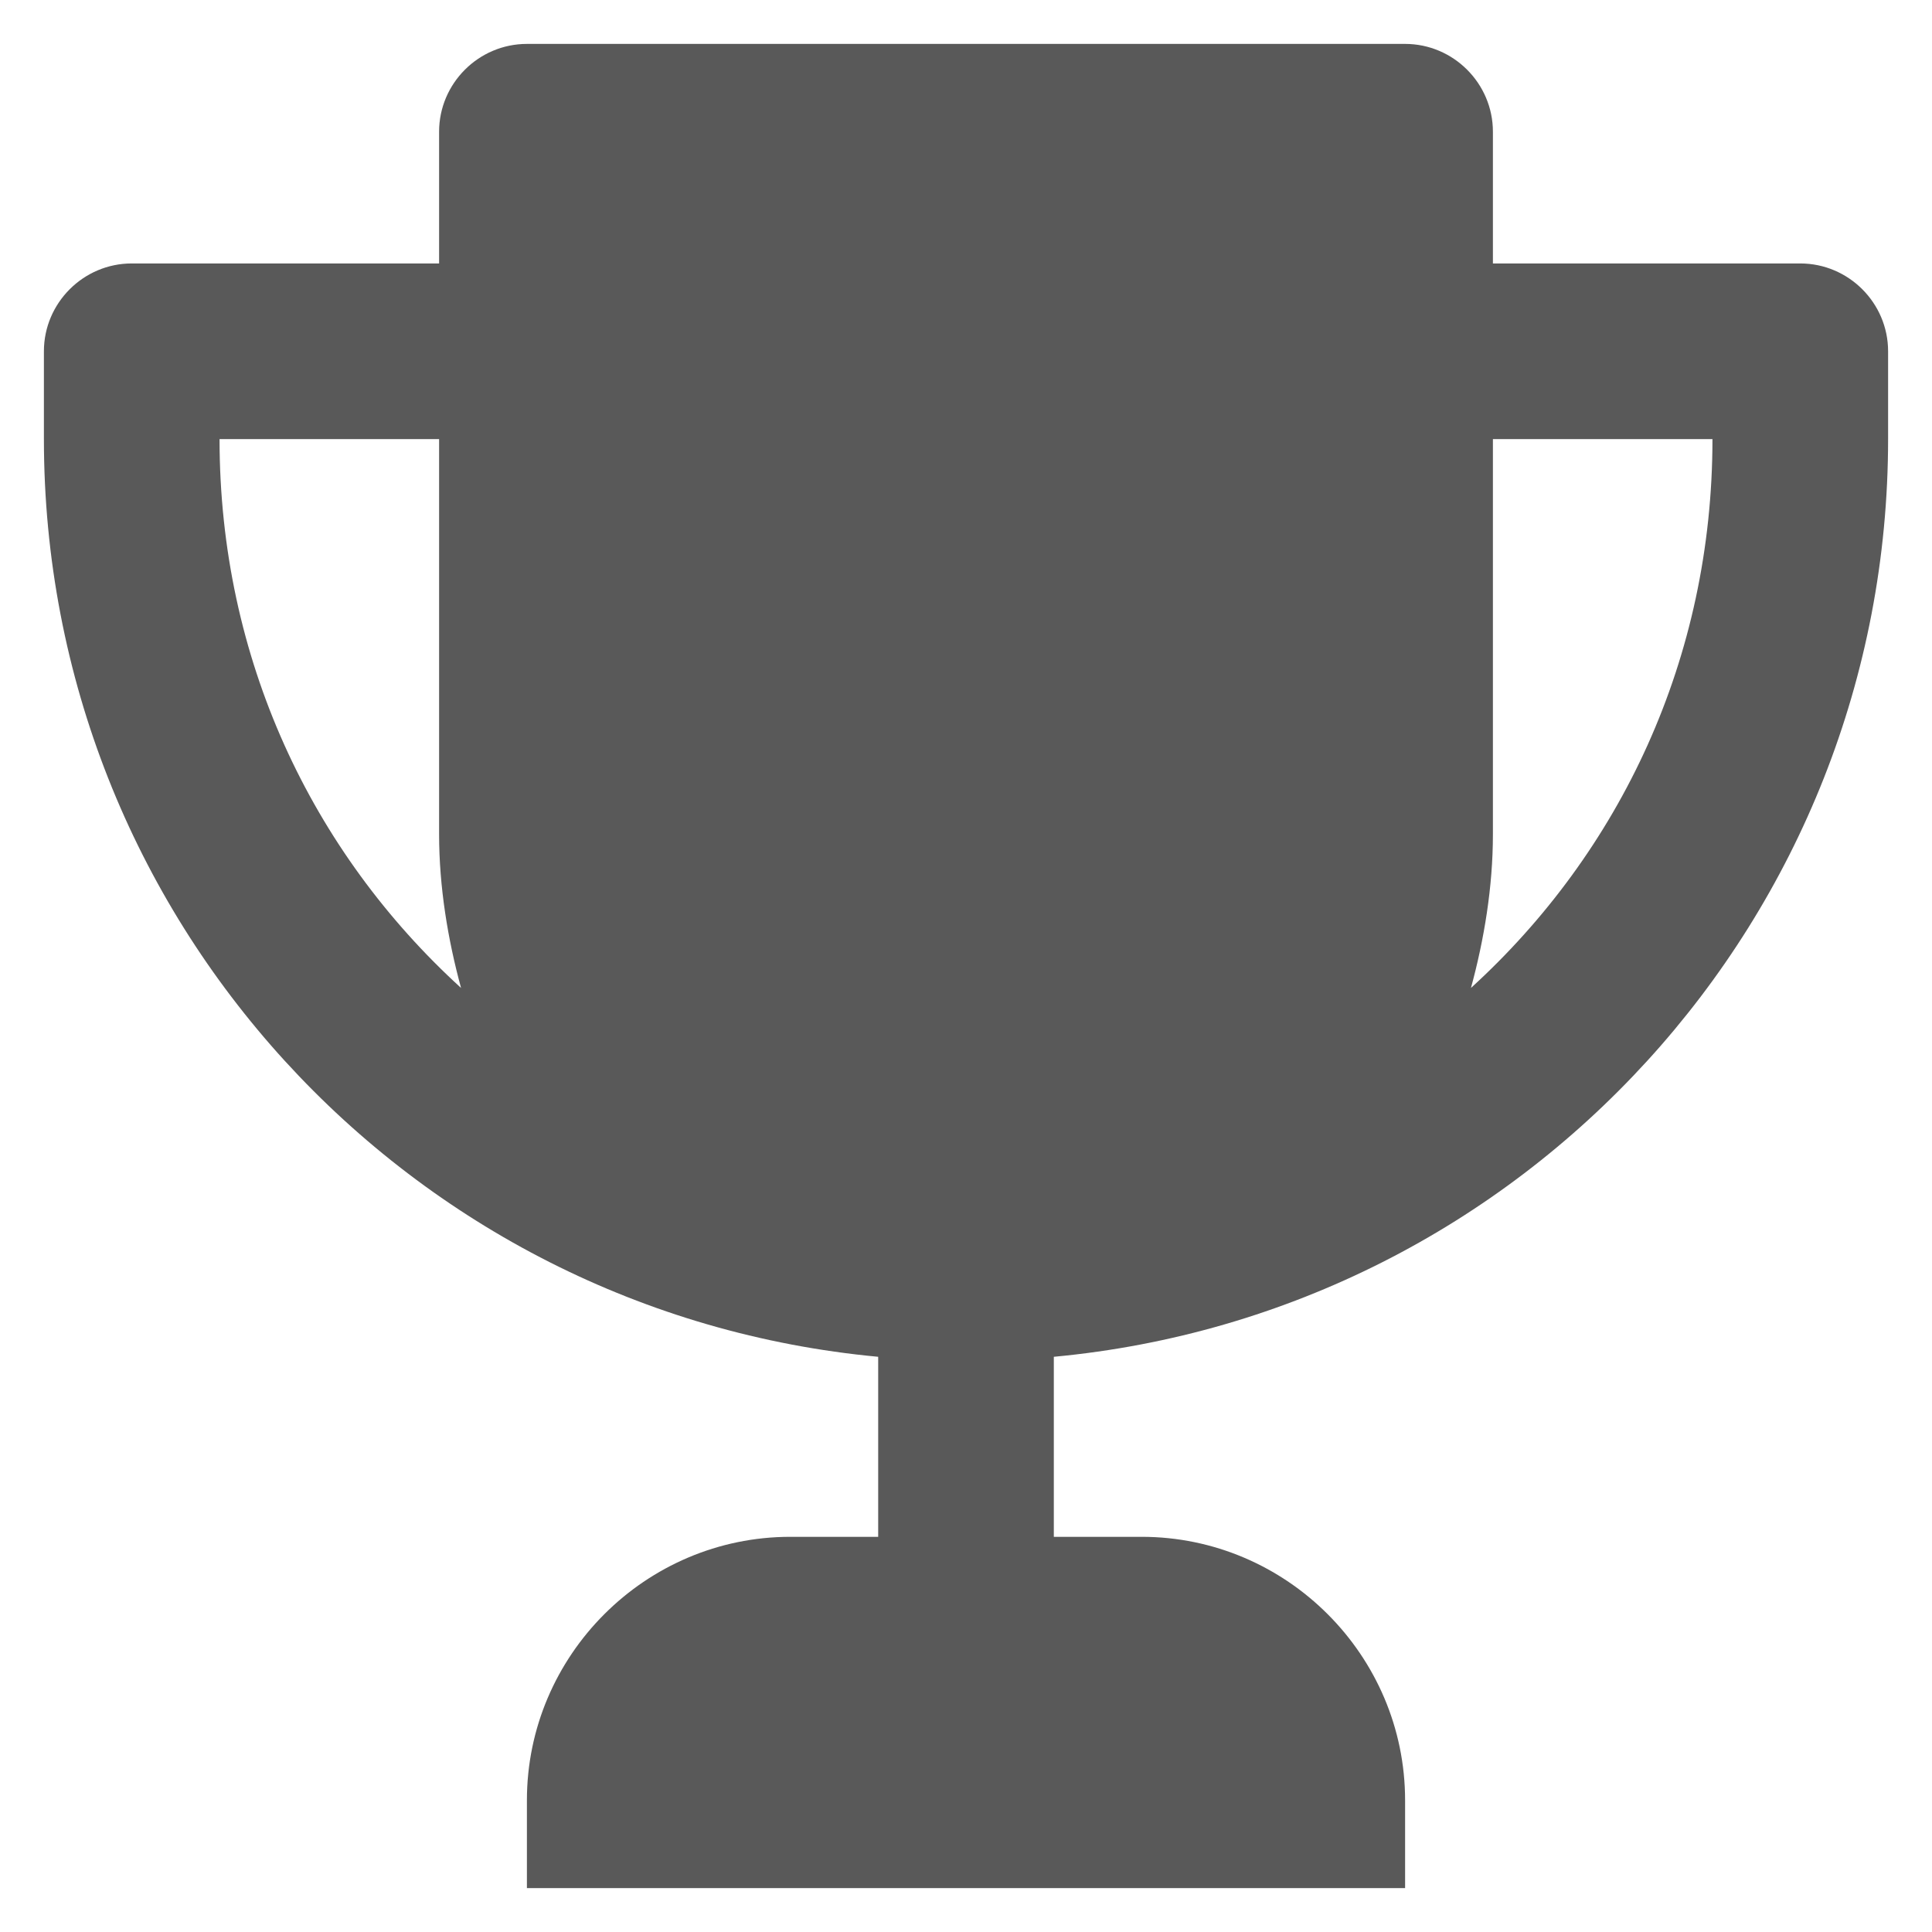 <?xml version="1.0" standalone="no"?><!DOCTYPE svg PUBLIC "-//W3C//DTD SVG 1.1//EN" "http://www.w3.org/Graphics/SVG/1.1/DTD/svg11.dtd"><svg t="1575624204419" class="icon" viewBox="0 0 1024 1024" version="1.1" xmlns="http://www.w3.org/2000/svg" p-id="4025" xmlns:xlink="http://www.w3.org/1999/xlink" width="200" height="200"><defs><style type="text/css"></style></defs><path d="M954.182 139.636h-162.909V69.818c0-25.6-20.945-46.545-46.545-46.545H279.273c-25.6 0-46.545 20.945-46.545 46.545v69.818H69.818c-25.6 0-46.545 20.945-46.545 46.545v46.545c0 253.673 193.164 463.127 442.182 486.4V814.545h-46.545c-76.8 0-139.636 62.836-139.636 139.636v46.545h465.455v-46.545c0-76.8-62.836-139.636-139.636-139.636h-46.545v-95.418c249.018-23.273 442.182-232.727 442.182-486.4V186.182c0-25.6-20.945-46.545-46.545-46.545zM116.364 232.727h116.364v209.455c0 27.927 4.655 55.855 11.636 81.455C165.236 451.491 116.364 349.091 116.364 232.727z m663.273 290.909c6.982-25.6 11.636-53.527 11.636-81.455v-209.455h116.364c0 116.364-48.873 218.764-128 290.909z" fill="rgba(0, 0, 0, 0.65)" p-id="4026"></path></svg>